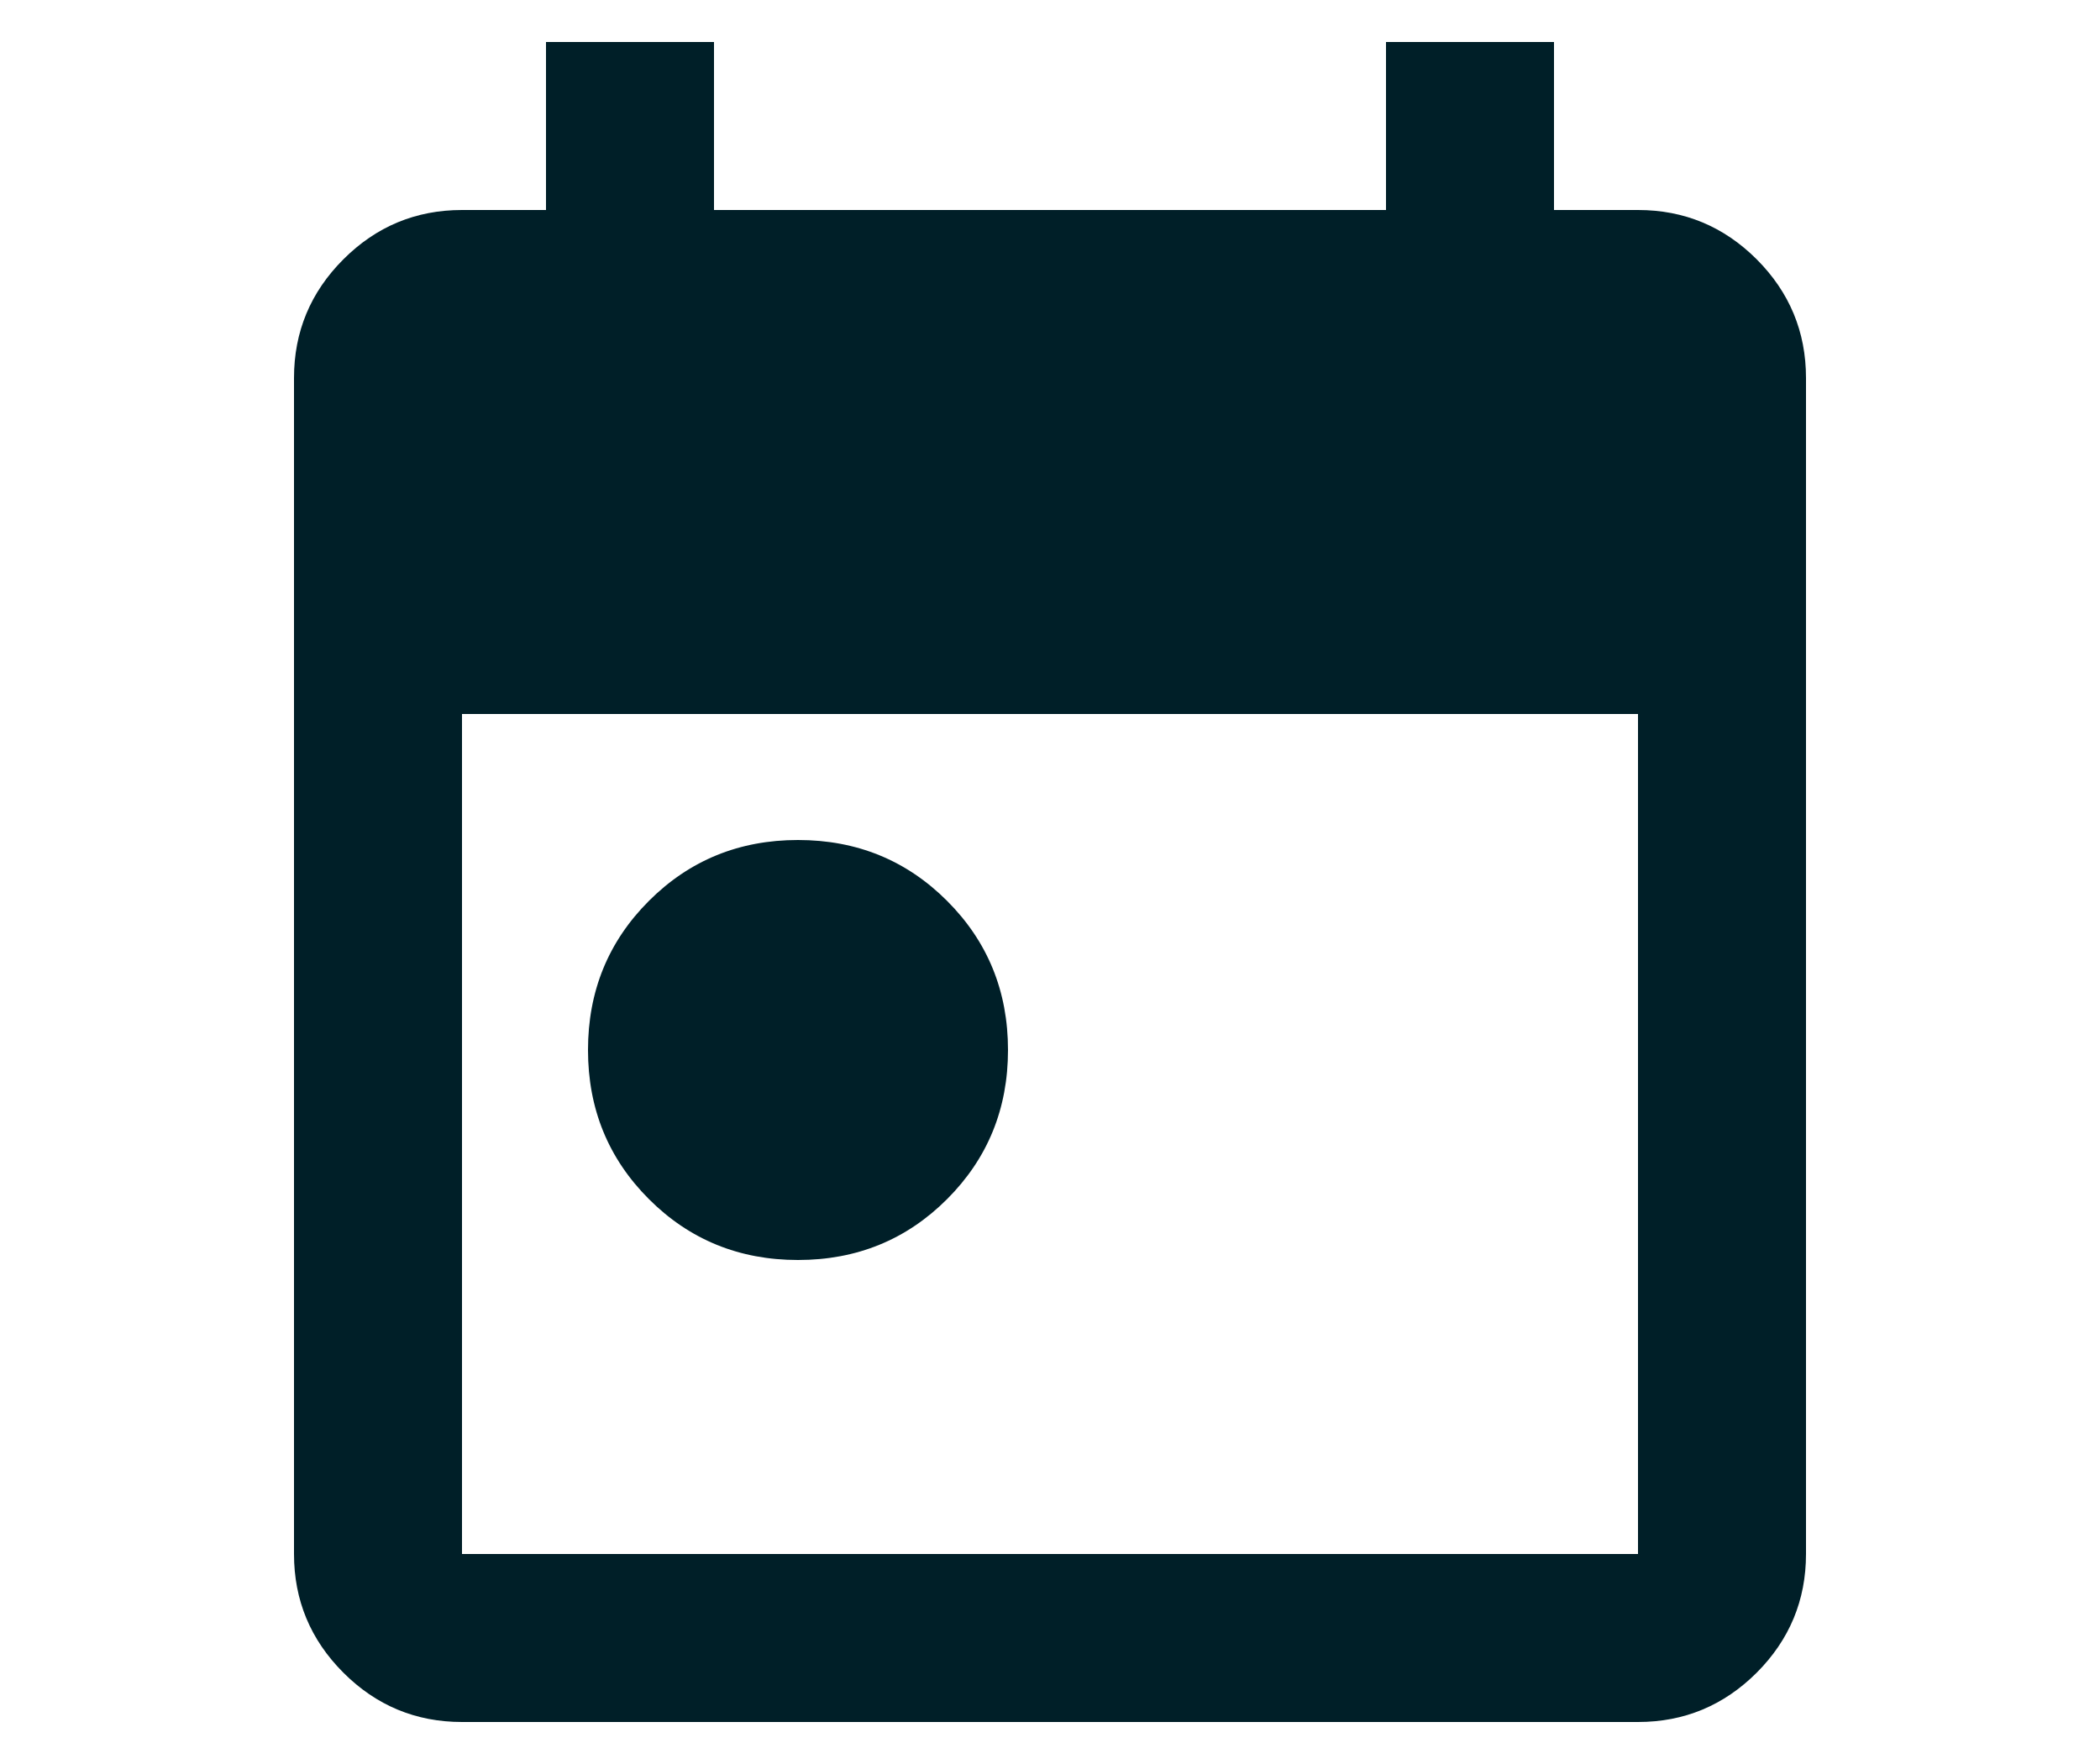 <svg width="25" height="21" viewBox="0 0 25 21" fill="none" xmlns="http://www.w3.org/2000/svg">
<g clip-path="url(#clip0_847_39660)">
<path d="M9.5 15C8.8 15 8.208 14.758 7.725 14.275C7.242 13.792 7 13.2 7 12.5C7 11.8 7.242 11.208 7.725 10.725C8.208 10.242 8.8 10 9.5 10C10.2 10 10.792 10.242 11.275 10.725C11.758 11.208 12 11.8 12 12.5C12 13.2 11.758 13.792 11.275 14.275C10.792 14.758 10.2 15 9.5 15ZM5.5 20.5C4.95 20.5 4.479 20.304 4.088 19.913C3.696 19.521 3.5 19.05 3.5 18.5V4.5C3.5 3.95 3.696 3.479 4.088 3.087C4.479 2.696 4.95 2.5 5.5 2.5H6.5V0.5H8.5V2.5H16.5V0.5H18.5V2.5H19.5C20.05 2.5 20.521 2.696 20.913 3.087C21.304 3.479 21.5 3.95 21.5 4.5V18.5C21.5 19.05 21.304 19.521 20.913 19.913C20.521 20.304 20.05 20.5 19.5 20.5H5.5ZM5.5 18.5H19.5V8.5H5.5V18.5Z" fill="#001F28"/>
</g>
<defs>
<clipPath id="clip0_847_39660">
<rect width="24" height="21" fill="white" transform="translate(0.5)"/>
</clipPath>
</defs>
</svg>
